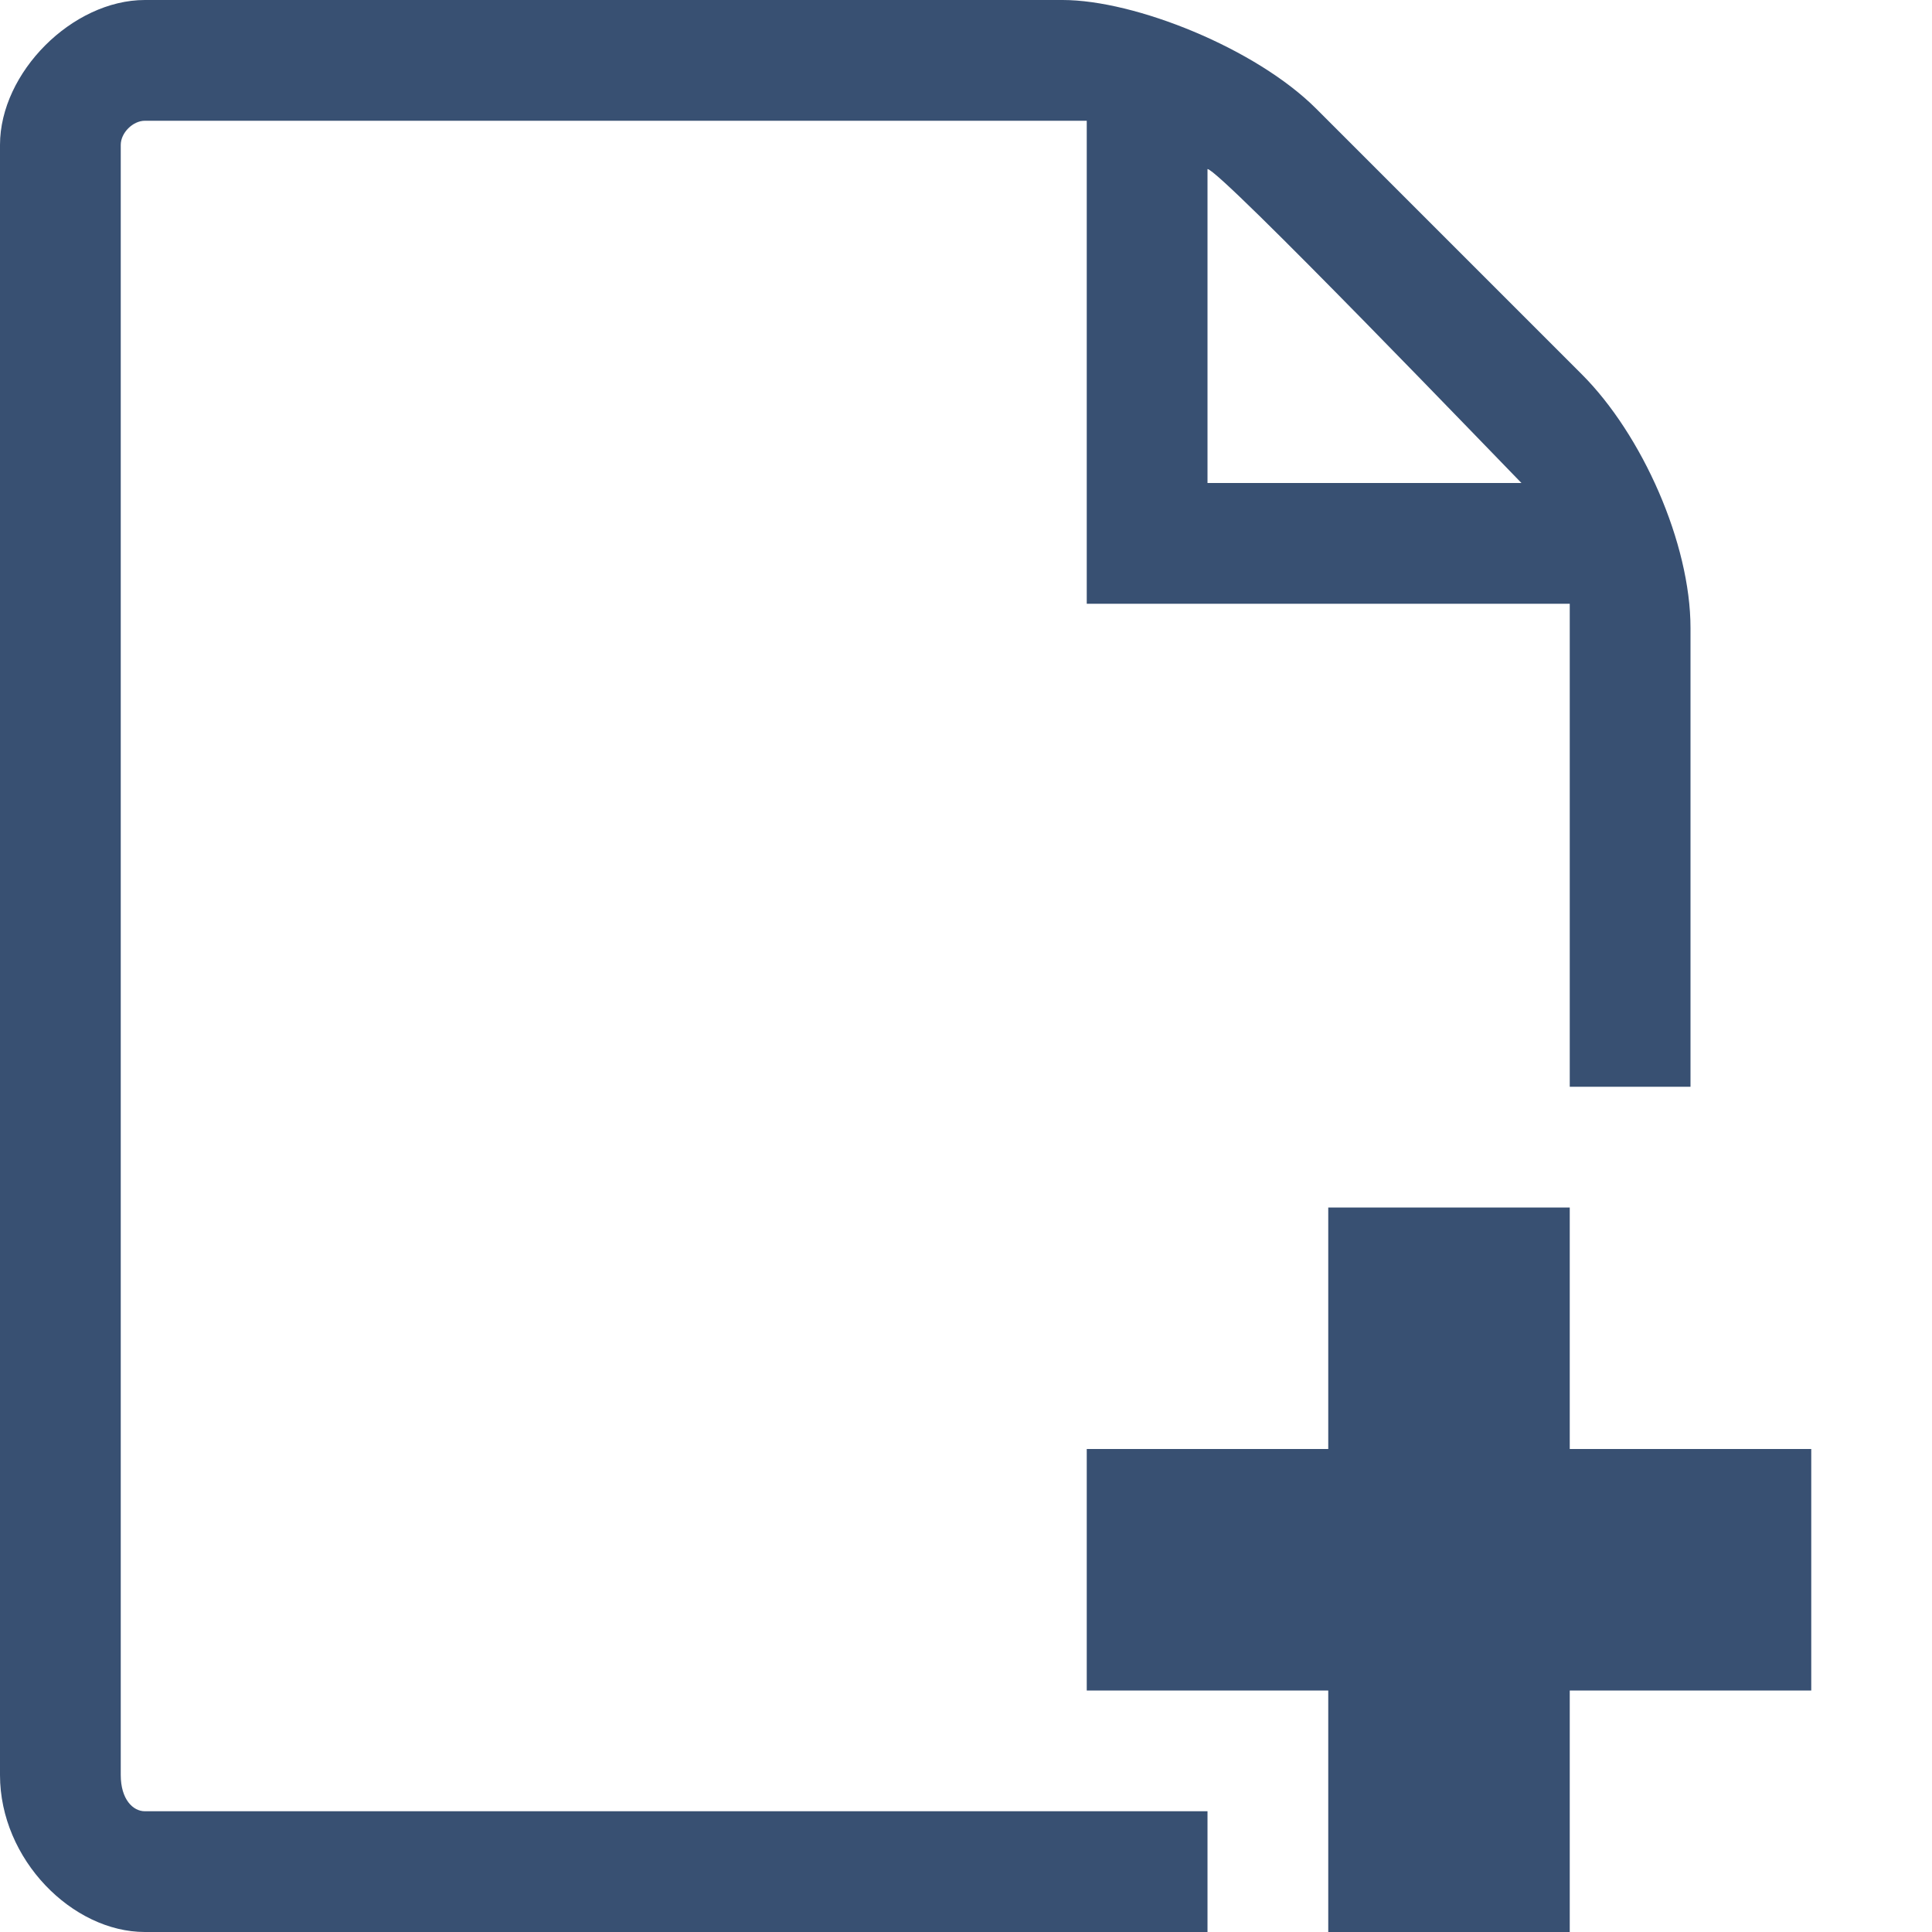 <?xml version="1.0" encoding="utf-8"?>
<!-- Generator: Adobe Illustrator 15.0.0, SVG Export Plug-In . SVG Version: 6.00 Build 0)  -->
<!DOCTYPE svg PUBLIC "-//W3C//DTD SVG 1.1//EN" "http://www.w3.org/Graphics/SVG/1.1/DTD/svg11.dtd">
<svg version="1.1" id="Layer_1" xmlns="http://www.w3.org/2000/svg" xmlns:xlink="http://www.w3.org/1999/xlink" x="0px" y="0px"
	 width="16px" height="16px" viewBox="0 0 16 16" enable-background="new 0 0 16 16" xml:space="preserve">
<path fill="#385072" d="M10,15H8H1.2C1.1,15,1,14.9,1,14.7V1.2C1,1.1,1.1,1,1.2,1H9v4h4v4h1V5.2c0-0.7-0.4-1.6-0.9-2.1L10.9,0.9
	C10.4,0.4,9.4,0,8.8,0H1.2C0.6,0,0,0.6,0,1.2v13.5C0,15.4,0.6,16,1.2,16H10V15z M10,1.4c0.1,0,2.5,2.5,2.6,2.6H10V1.4z M15,14h-2v2
	h-2v-2H9v-2h2v-2h2v2h2V14z"/>
</svg>
